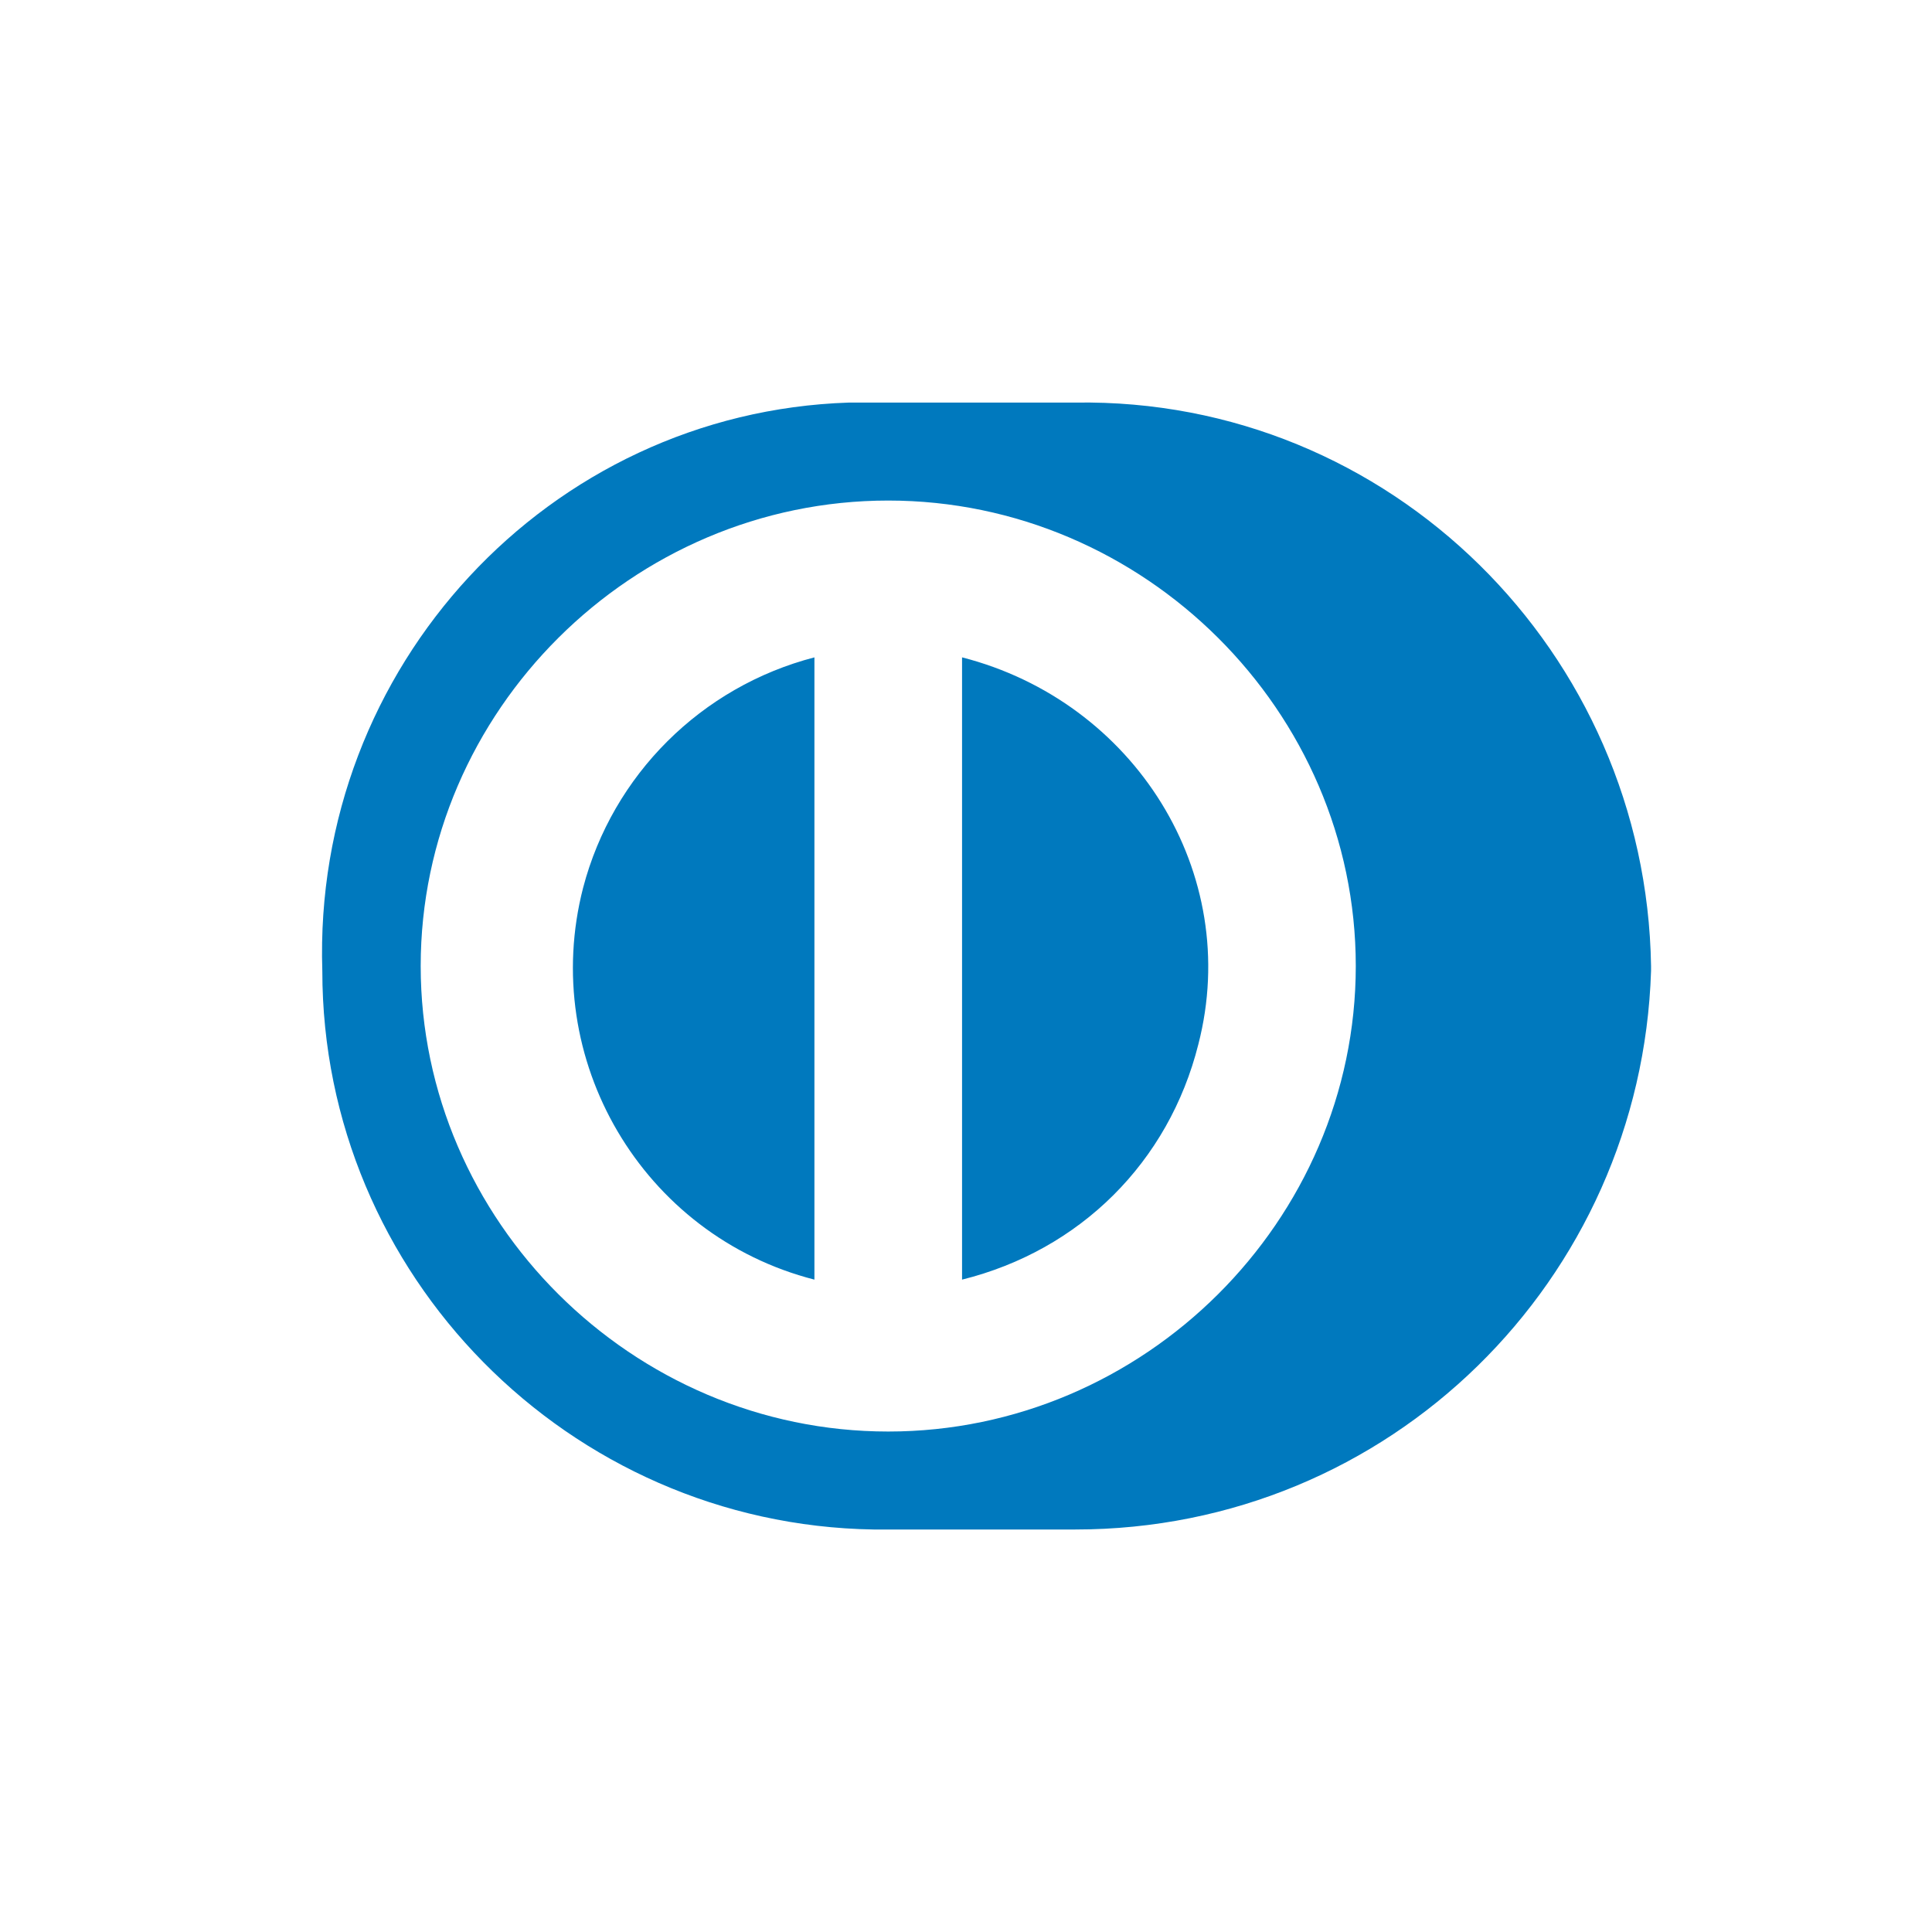<svg width="24" height="24" viewBox="0 0 24 24" fill="none" xmlns="http://www.w3.org/2000/svg">
<path fill-rule="evenodd" clip-rule="evenodd" d="M10.851 19H13.357C17.27 19 20.388 15.896 20.51 12.061V12C20.449 8.105 17.27 4.94 13.357 5.001H10.545C6.816 5.123 3.881 8.288 4.004 12.061C4.004 15.835 7.06 18.939 10.851 19ZM5.226 12C5.226 8.835 7.855 6.218 11.034 6.218C14.213 6.218 16.842 8.835 16.842 12C16.842 15.165 14.213 17.783 11.034 17.783C7.855 17.783 5.226 15.165 5.226 12ZM11.951 15.896V8.166C14.091 8.714 15.436 10.844 14.886 12.974C14.519 14.435 13.419 15.531 11.951 15.896ZM7.244 11.027C6.694 13.157 7.978 15.348 10.117 15.896V8.166C8.711 8.531 7.611 9.627 7.244 11.027Z" fill="#0079BE"/>
</svg>
